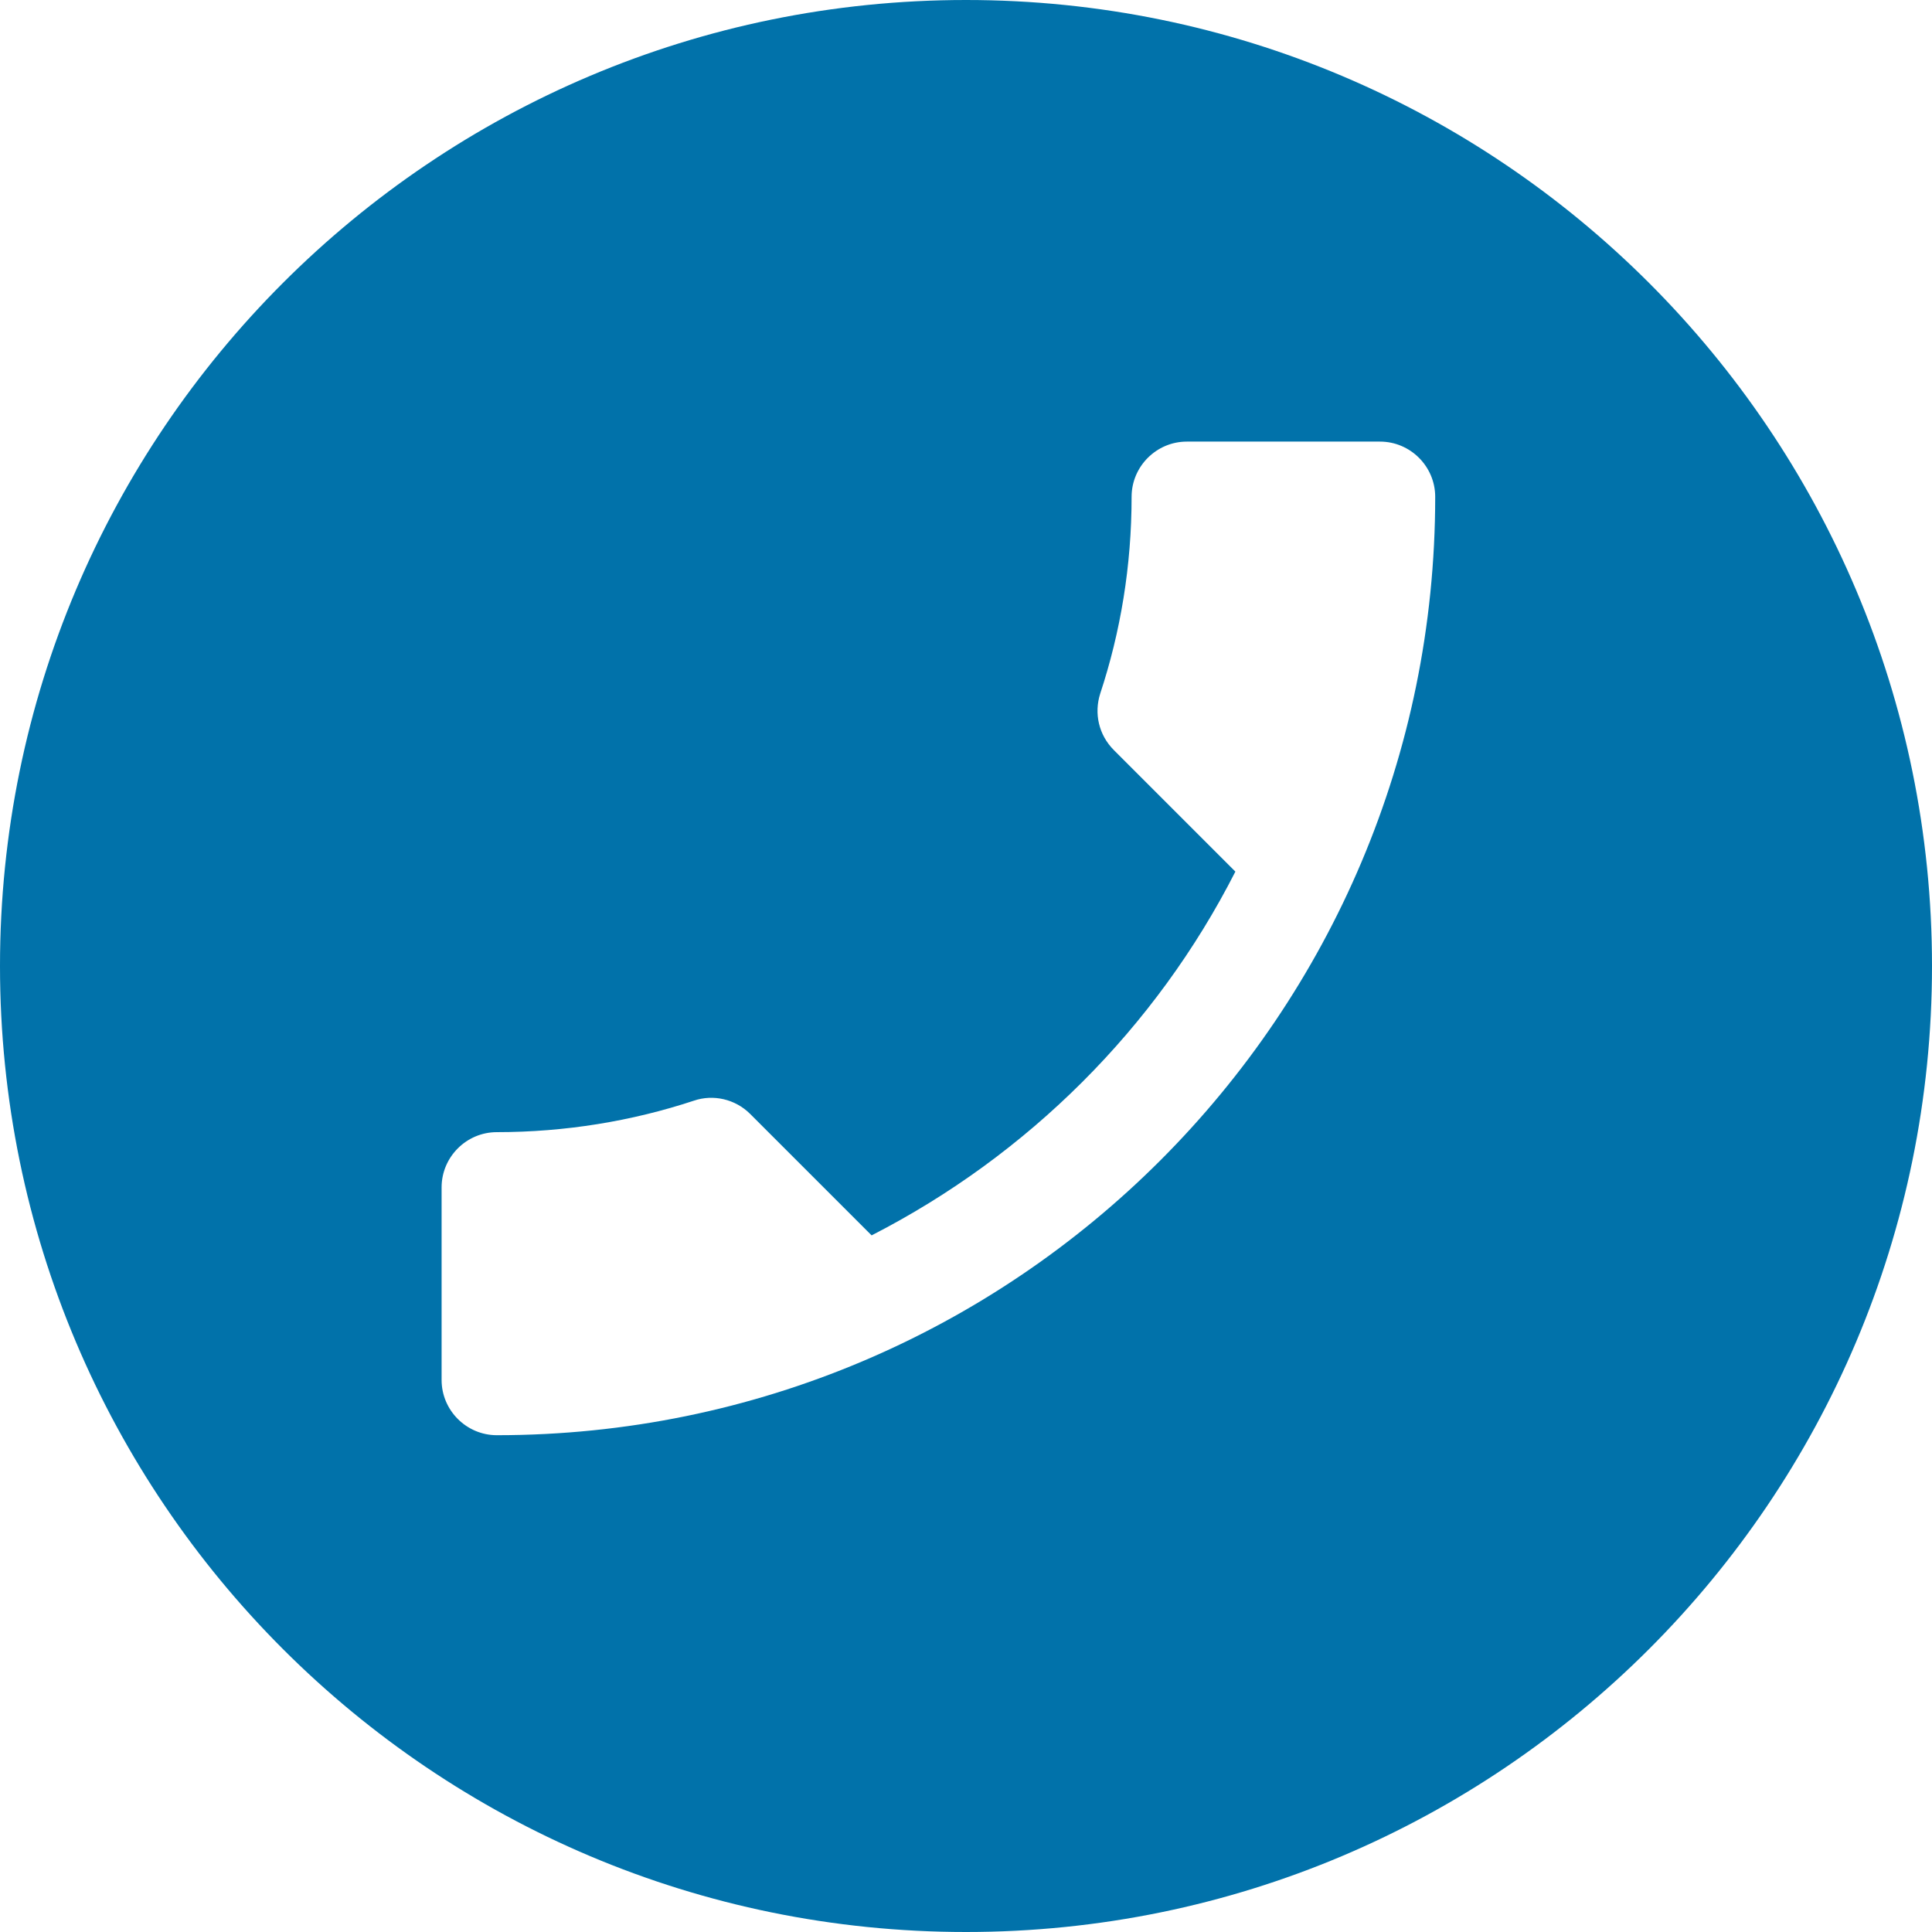 <svg width="35" height="35" viewBox="0 0 35 35" fill="none" xmlns="http://www.w3.org/2000/svg">
<path fill-rule="evenodd" clip-rule="evenodd" d="M17.5 35C27.165 35 35 27.165 35 17.5C35 7.835 27.165 0 17.5 0C7.835 0 0 7.835 0 17.5C0 27.165 7.835 35 17.5 35ZM20.18 13.59L22.38 15.79C20.94 18.62 18.62 20.93 15.79 22.38L13.59 20.18C13.32 19.91 12.92 19.82 12.57 19.94C11.45 20.31 10.24 20.51 9 20.51C8.45 20.51 8 20.96 8 21.51V25C8 25.55 8.45 26 9 26C18.39 26 26 18.39 26 9C26 8.45 25.55 8 25 8H21.5C20.95 8 20.5 8.45 20.5 9C20.5 10.25 20.3 11.45 19.93 12.57C19.82 12.92 19.9 13.31 20.18 13.59Z" fill="#0172AA"/>
</svg>
